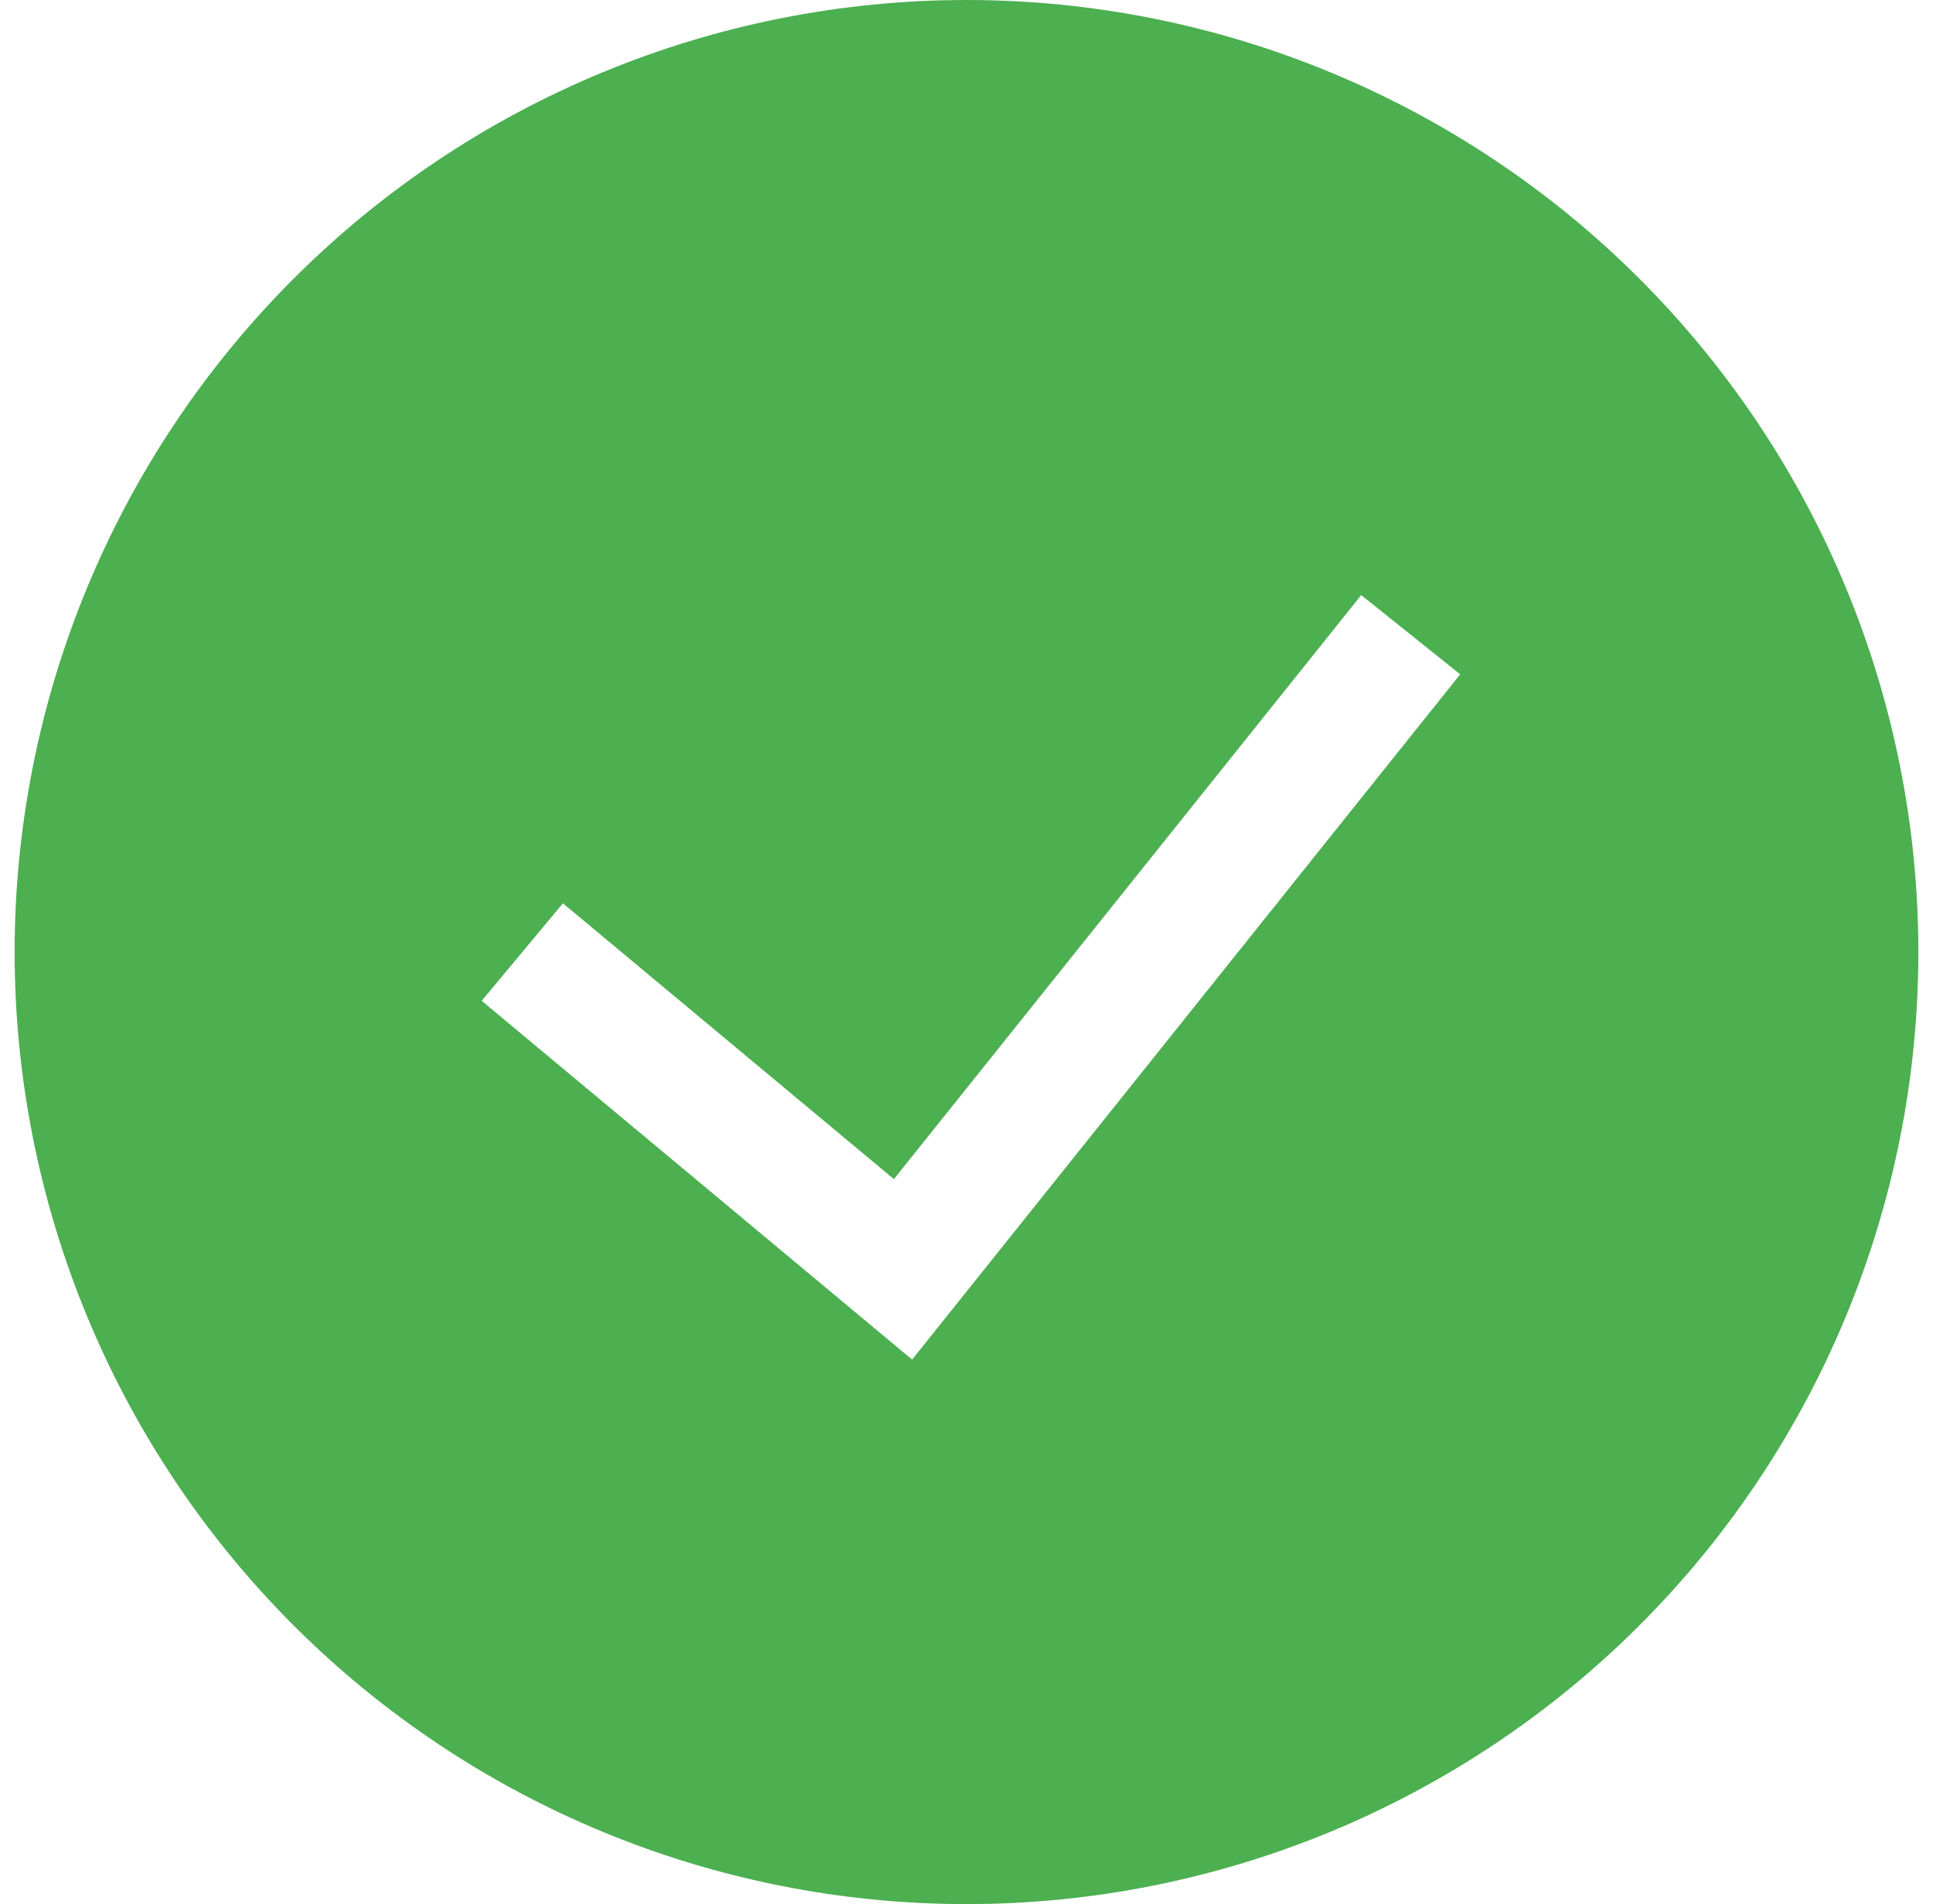 <svg width="66" height="65" viewBox="0 0 66 65" fill="none" xmlns="http://www.w3.org/2000/svg">
<path fill-rule="evenodd" clip-rule="evenodd" d="M0.5 32.5C0.5 23.881 3.924 15.614 10.019 9.519C16.114 3.424 24.381 0 33 0C41.62 0 49.886 3.424 55.981 9.519C62.076 15.614 65.5 23.881 65.5 32.5C65.5 41.12 62.076 49.386 55.981 55.481C49.886 61.576 41.62 65 33 65C24.381 65 16.114 61.576 10.019 55.481C3.924 49.386 0.5 41.12 0.5 32.5ZM31.145 46.41L49.857 23.019L46.477 20.315L30.521 40.252L19.22 30.836L16.447 34.164L31.145 46.414V46.41Z" fill="#4CAF50"/>
</svg>
